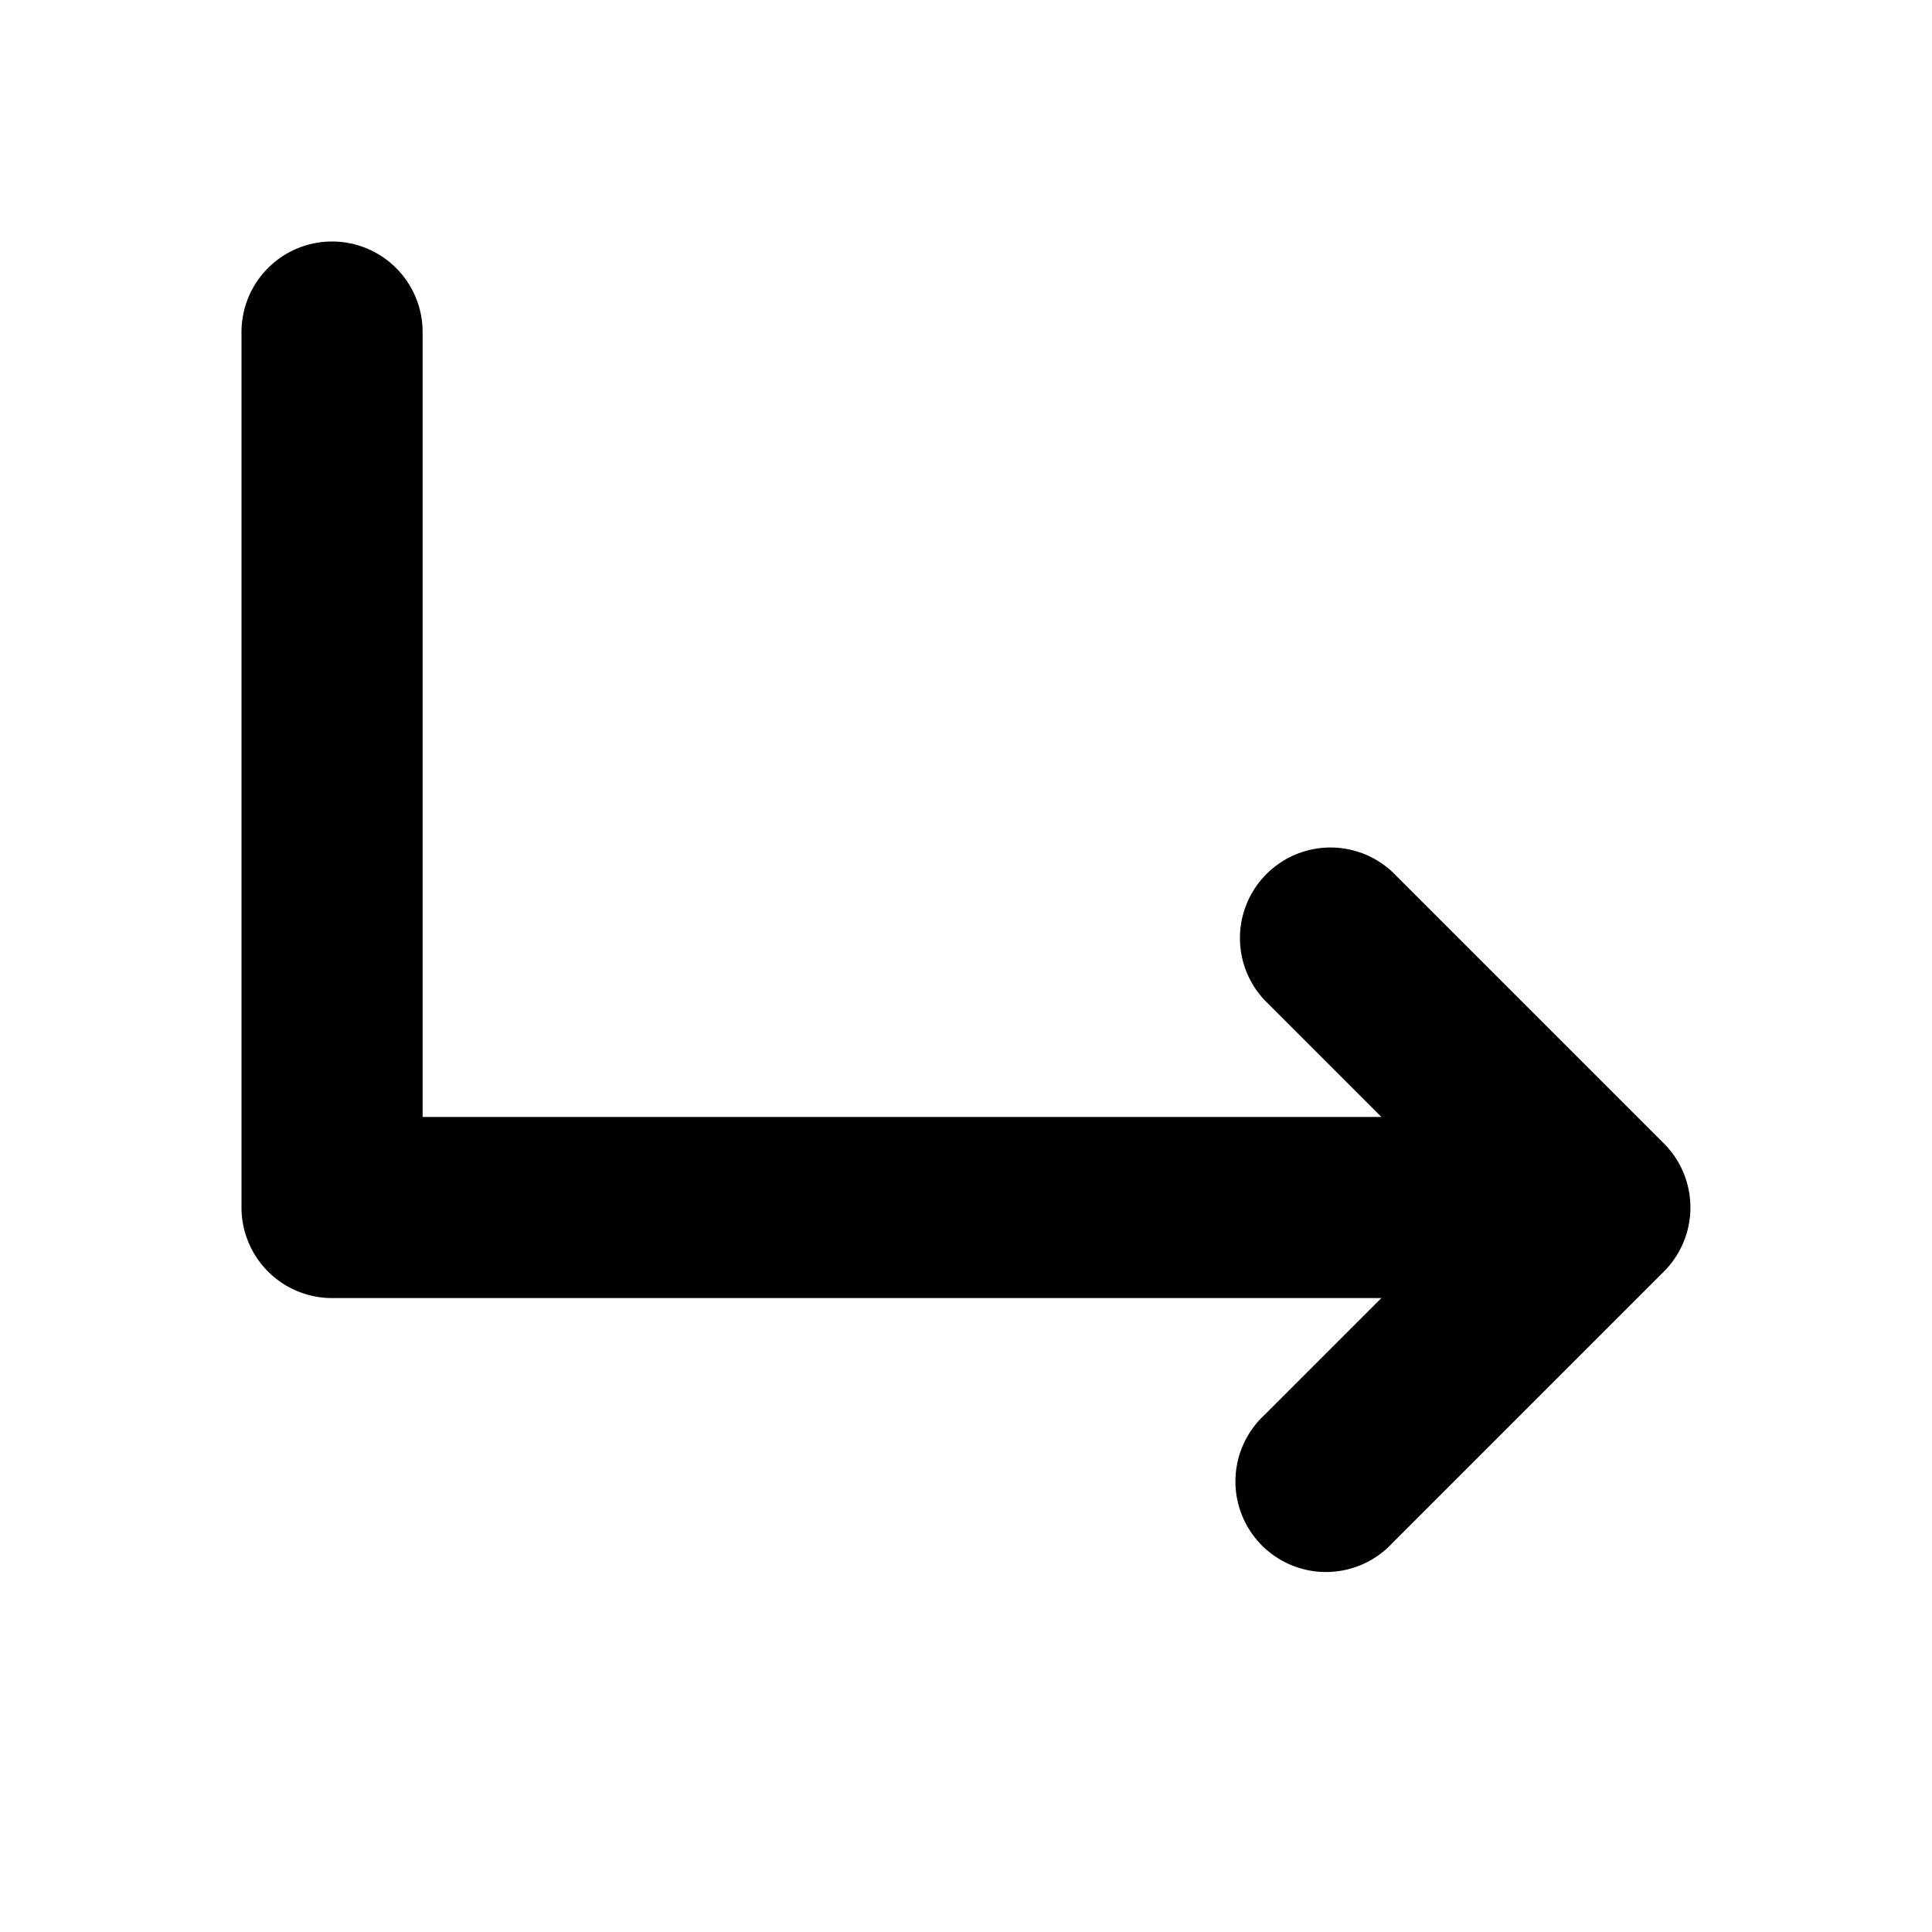 <svg xmlns="http://www.w3.org/2000/svg" viewBox="0 0 16 16" fill="currentColor" aria-hidden="true" data-slot="icon">
  <path fill-rule="evenodd" d="M2.75 2a.75.75 0 0 1 .75.75v6.5h7.94l-.97-.97a.75.75 0 0 1 1.06-1.06l2.25 2.25a.75.75 0 0 1 0 1.06l-2.25 2.25a.75.75 0 1 1-1.06-1.06l.97-.97H2.75A.75.75 0 0 1 2 10V2.75A.75.75 0 0 1 2.75 2Z" clip-rule="evenodd"/>
</svg>